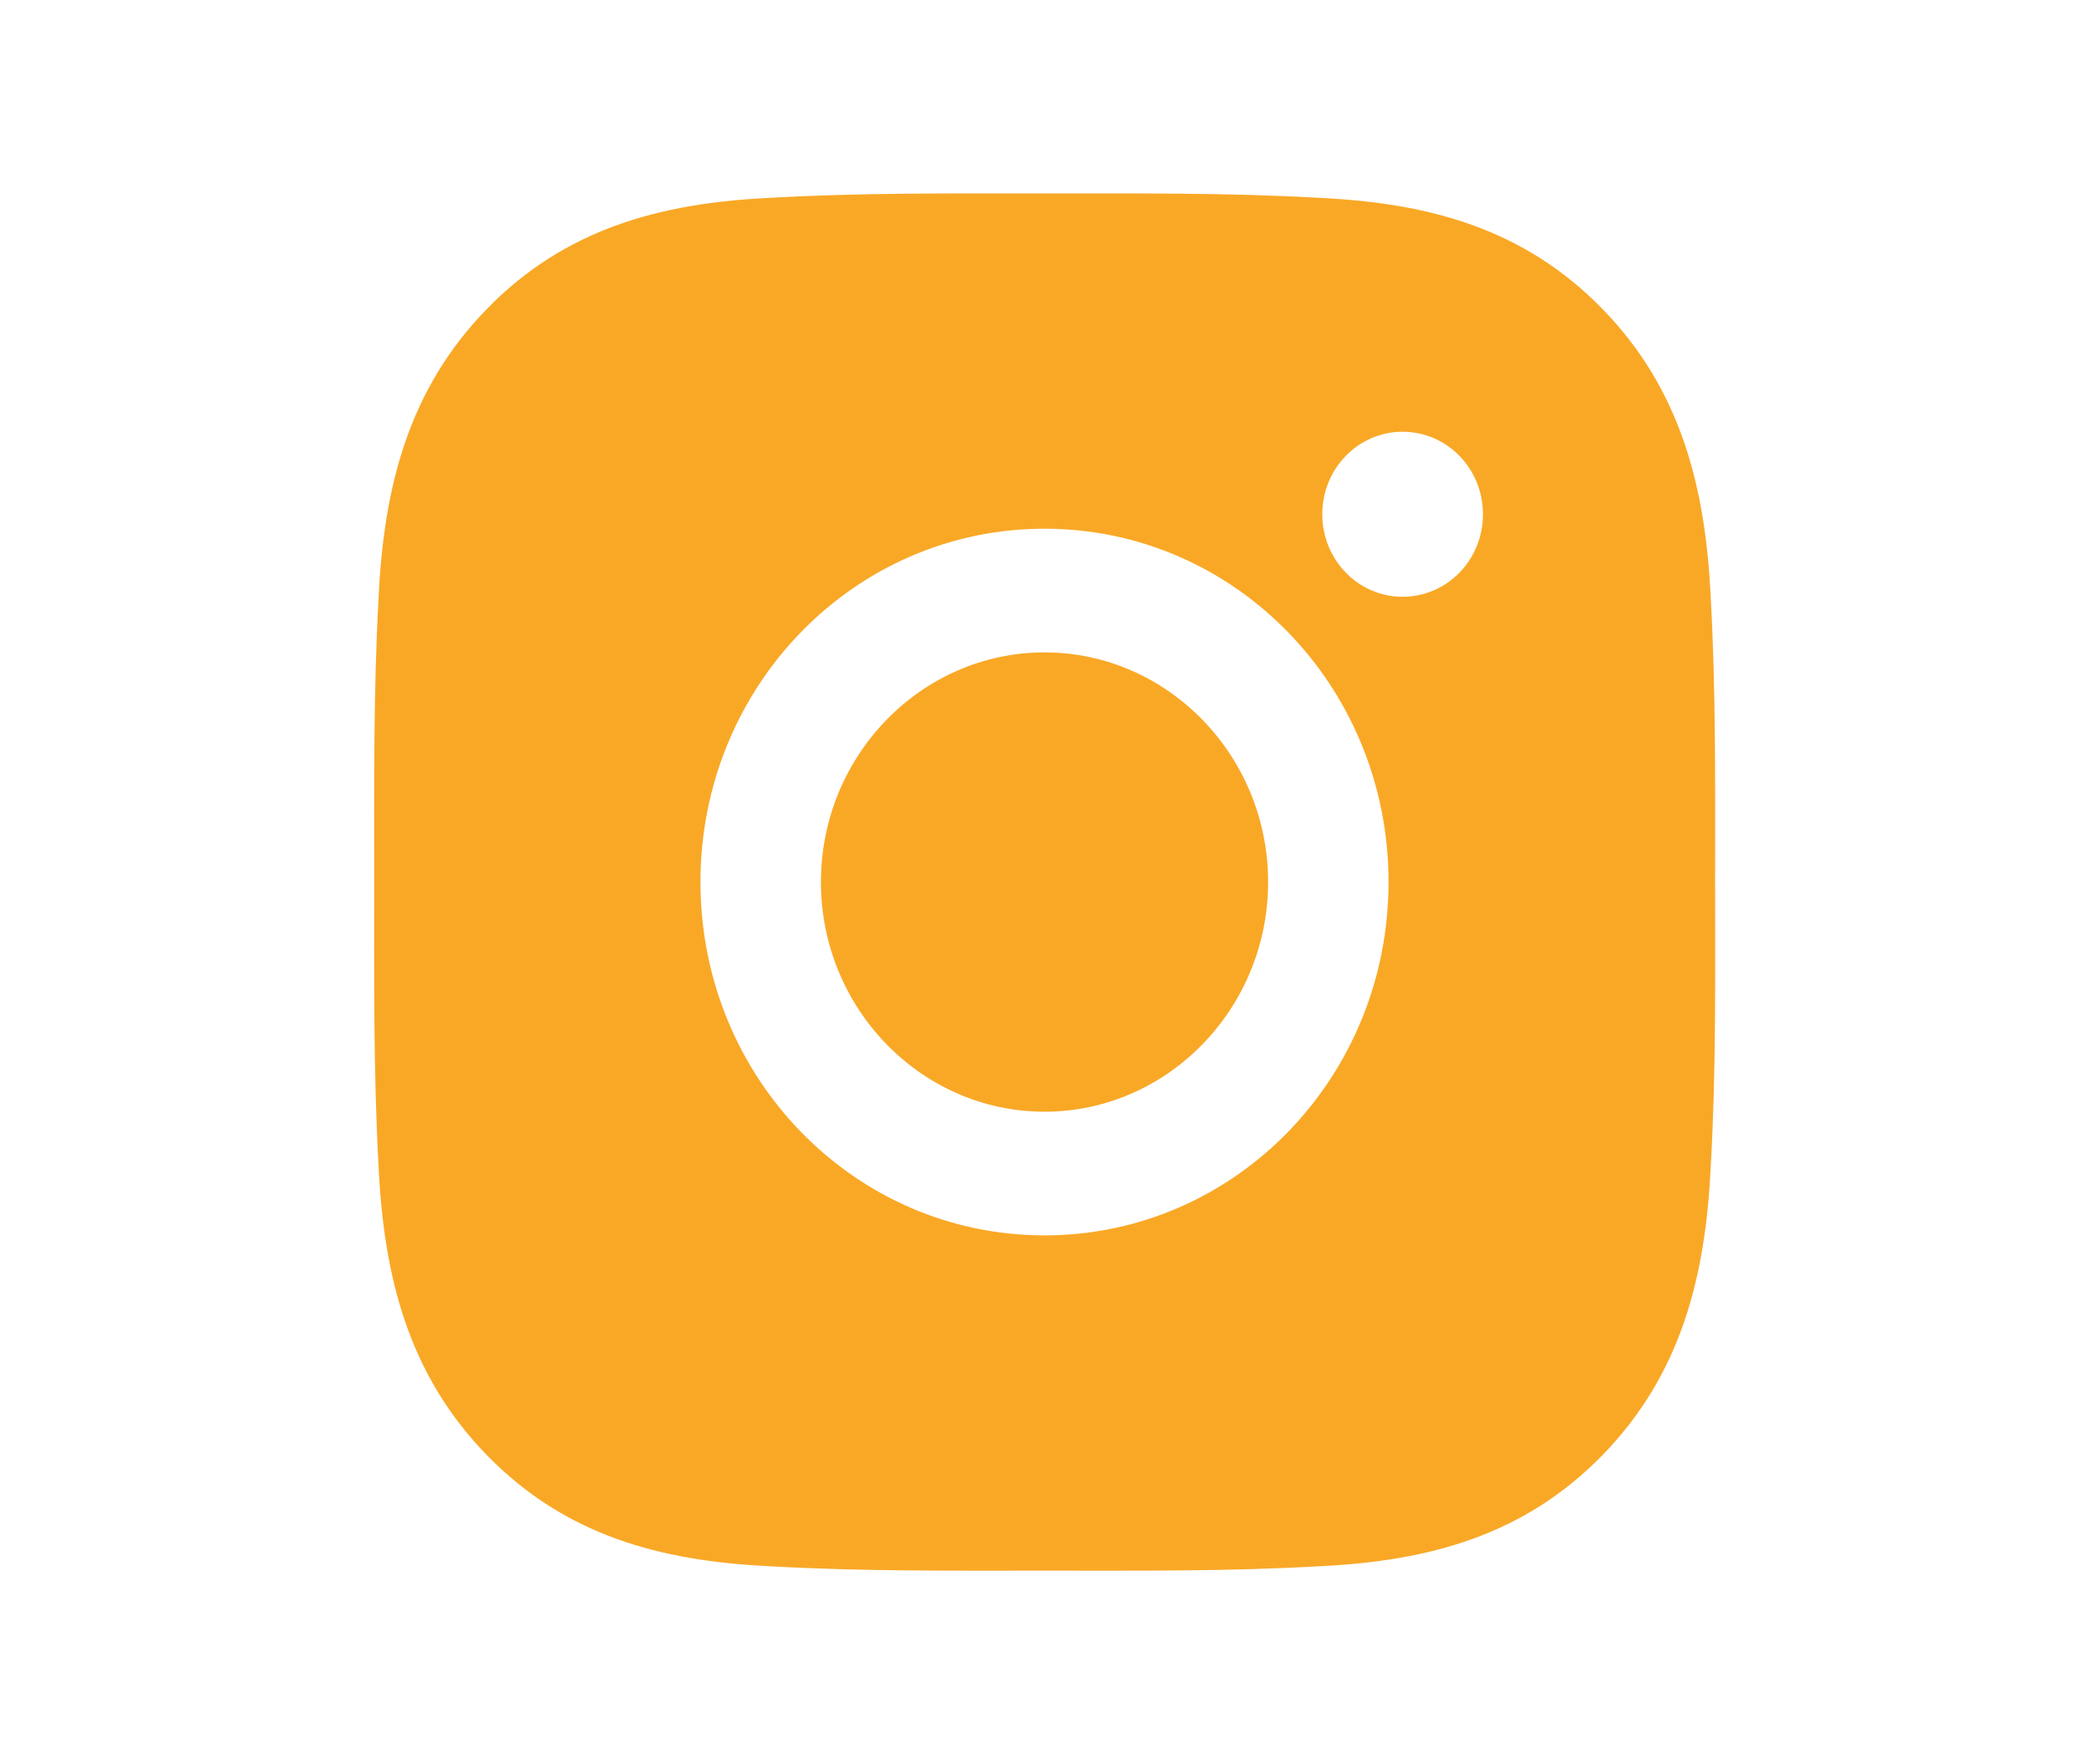<svg width="45" height="38" viewBox="0 0 37 38" fill="none" xmlns="http://www.w3.org/2000/svg">
<path d="M18.5 14.053C15.848 14.053 13.684 16.276 13.684 19C13.684 21.724 15.848 23.947 18.5 23.947C21.152 23.947 23.317 21.724 23.317 19C23.317 16.276 21.152 14.053 18.5 14.053ZM32.946 19C32.946 16.951 32.964 14.922 32.852 12.877C32.74 10.502 32.212 8.394 30.521 6.657C28.827 4.917 26.778 4.379 24.466 4.264C22.471 4.149 20.495 4.167 18.504 4.167C16.509 4.167 14.533 4.149 12.542 4.264C10.229 4.379 8.177 4.921 6.486 6.657C4.791 8.398 4.267 10.502 4.155 12.877C4.043 14.925 4.061 16.955 4.061 19C4.061 21.045 4.043 23.078 4.155 25.123C4.267 27.498 4.795 29.606 6.486 31.343C8.181 33.083 10.229 33.621 12.542 33.736C14.536 33.851 16.513 33.833 18.504 33.833C20.498 33.833 22.475 33.851 24.466 33.736C26.778 33.621 28.83 33.079 30.521 31.343C32.216 29.602 32.74 27.498 32.852 25.123C32.968 23.078 32.946 21.048 32.946 19ZM18.5 26.611C14.399 26.611 11.089 23.212 11.089 19C11.089 14.788 14.399 11.389 18.5 11.389C22.601 11.389 25.911 14.788 25.911 19C25.911 23.212 22.601 26.611 18.5 26.611ZM26.214 12.855C25.257 12.855 24.484 12.06 24.484 11.077C24.484 10.094 25.257 9.3 26.214 9.3C27.172 9.3 27.945 10.094 27.945 11.077C27.945 11.311 27.901 11.542 27.814 11.758C27.727 11.973 27.6 12.17 27.439 12.335C27.278 12.5 27.087 12.631 26.877 12.72C26.667 12.809 26.442 12.855 26.214 12.855Z" fill="#F9A826"/>
</svg>
